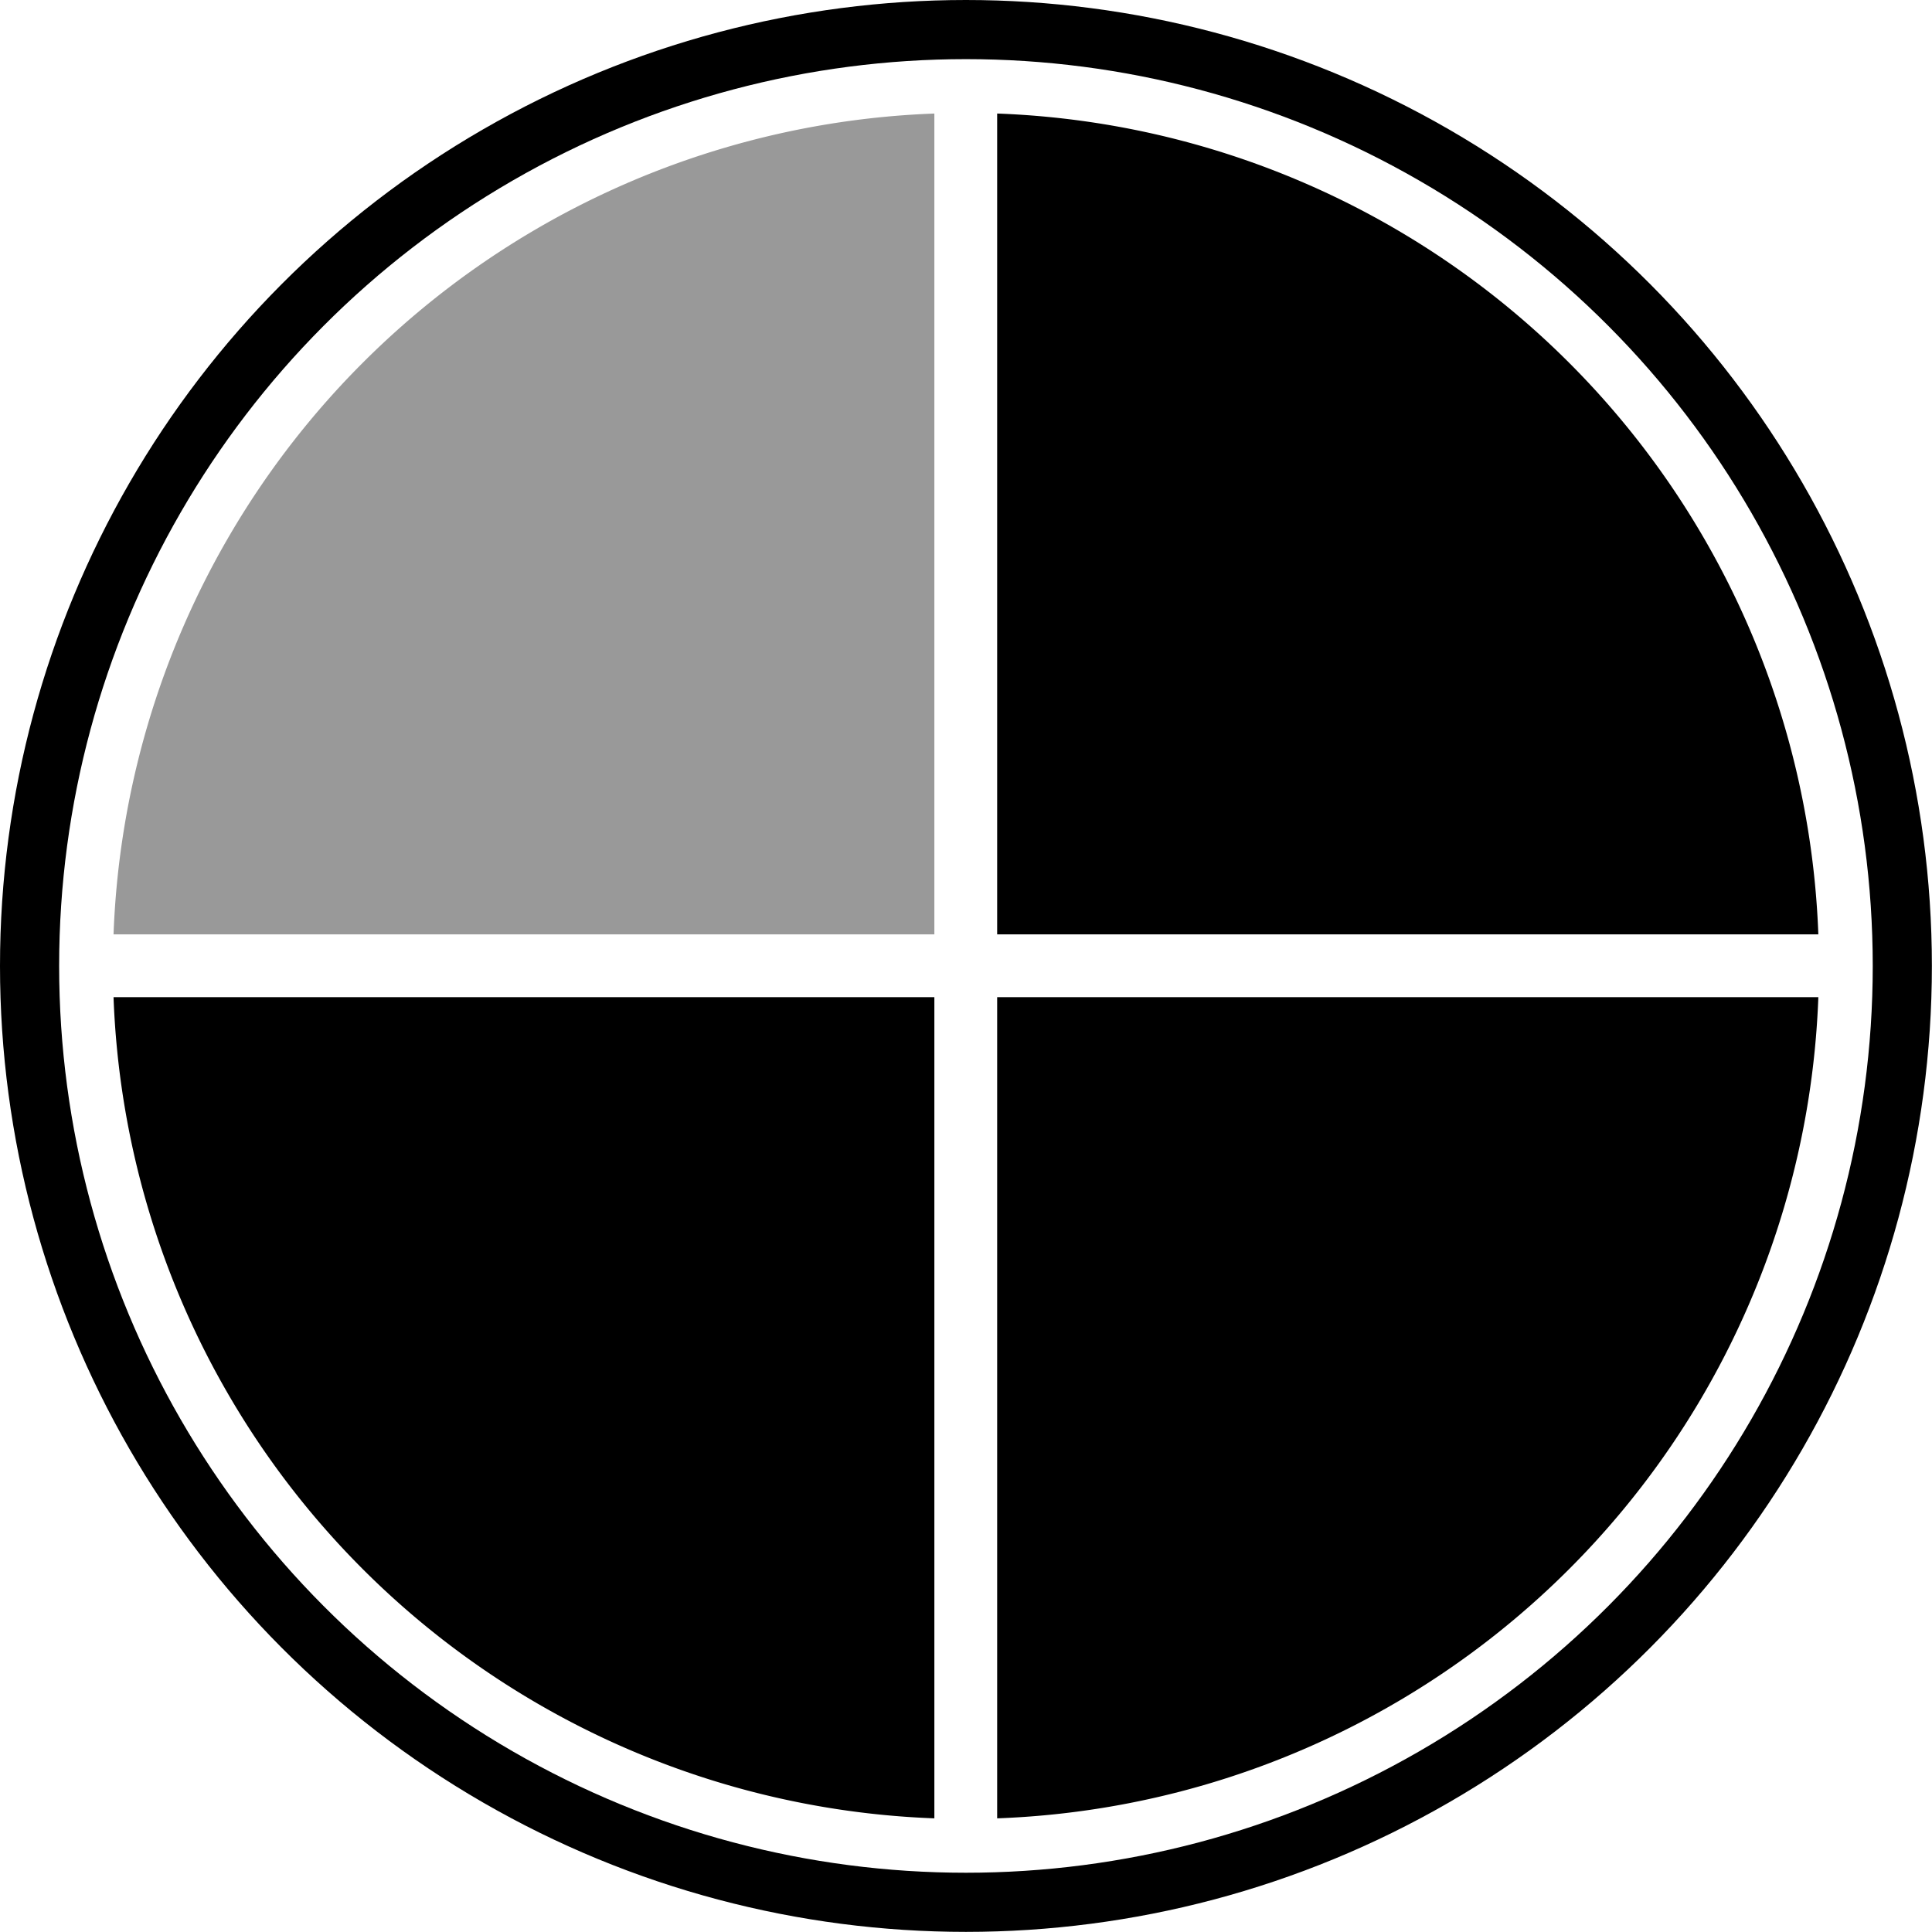 <svg xmlns="http://www.w3.org/2000/svg" viewBox="0 0 163.35 163.35"><defs><style>.cls-1{fill:#999;}.cls-2{fill:none;stroke:#000;stroke-miterlimit:10;stroke-width:5px;}</style></defs><title>clock-9</title><g id="Layer_2" data-name="Layer 2"><g id="Pz"><path class="cls-1" d="M79,79V9.6A72.11,72.11,0,0,0,9.6,79Z"/><path d="M84.31,79h69.43A72.11,72.11,0,0,0,84.31,9.6Z"/><path d="M79,84.31H9.6A72.11,72.11,0,0,0,79,153.74Z"/><path d="M84.31,84.31v69.43a72.11,72.11,0,0,0,69.43-69.43Z"/><circle class="cls-2" cx="81.67" cy="81.67" r="79.17"/></g></g></svg>